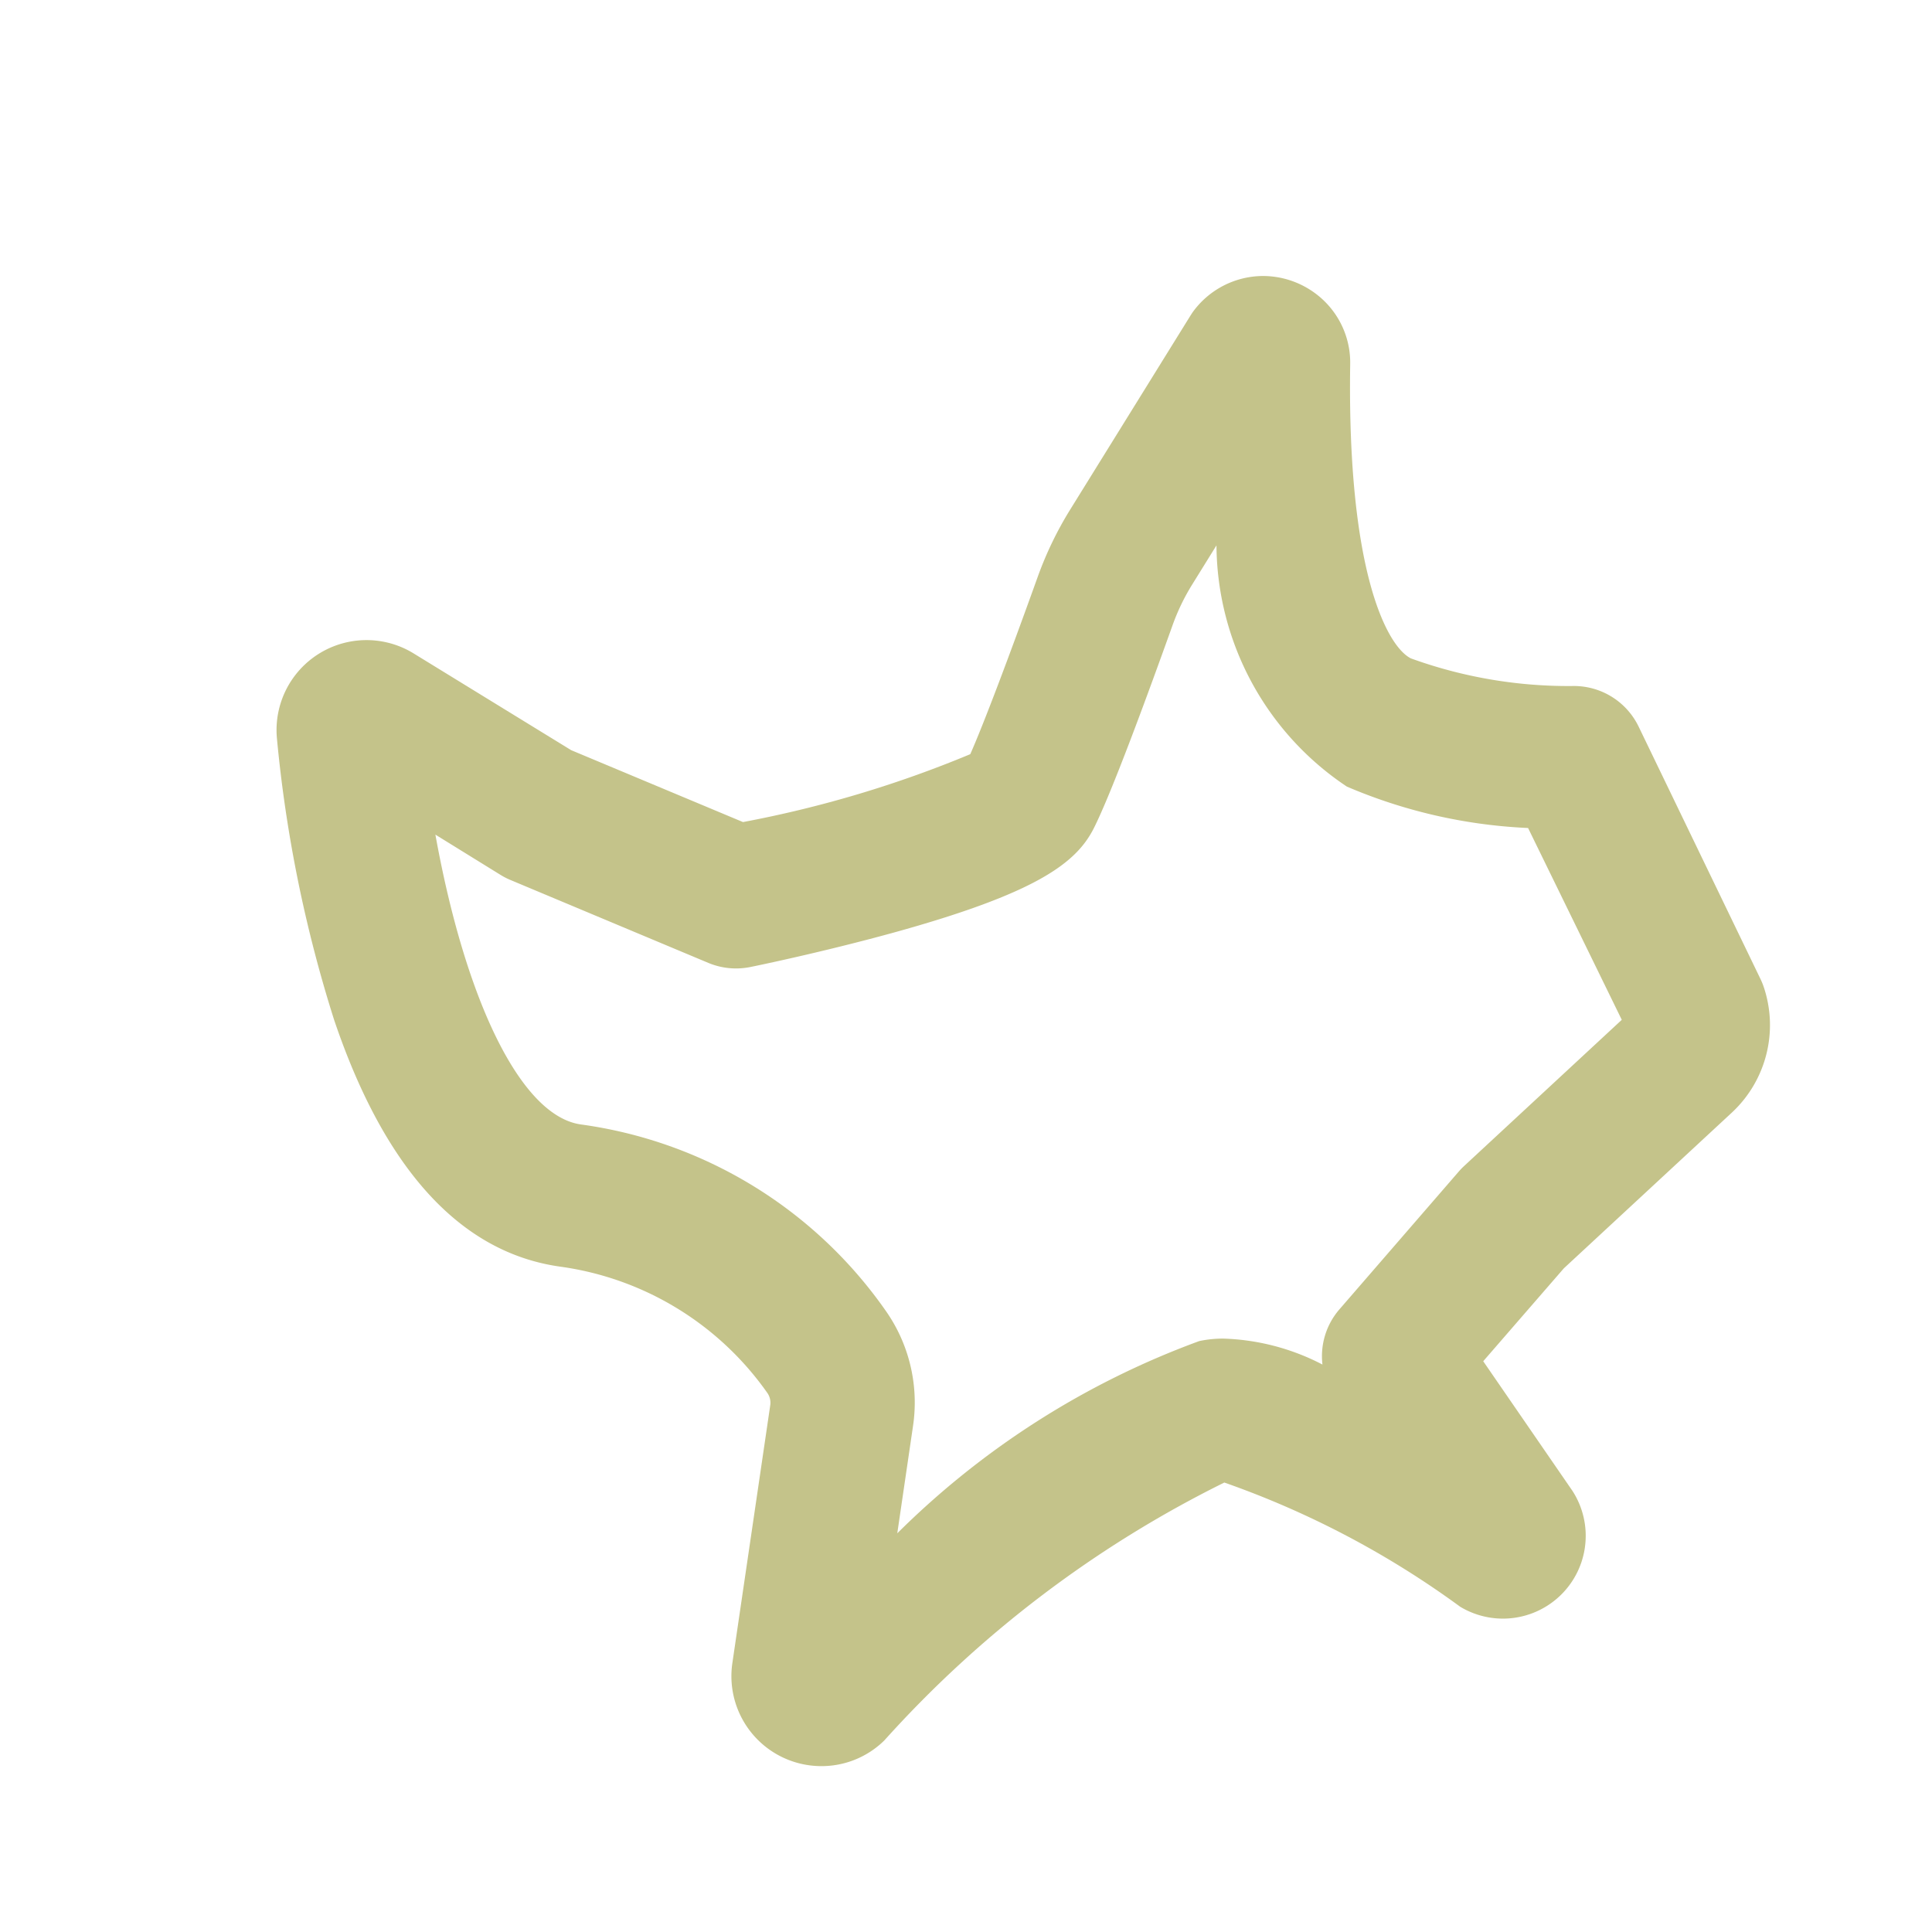 <svg xmlns="http://www.w3.org/2000/svg" width="14" height="14" viewBox="0 0 14 14"><defs><style>.a,.b{fill:#c4c38a;}.a{opacity:0;}</style></defs><g transform="translate(-145 -423)"><rect class="a" width="14" height="14" transform="translate(145 423)"/><path class="b" d="M950.713,530.77a.638.638,0,0,1,.452.189.624.624,0,0,1,.18.451c-.023,1.5.266,2.044.44,2.131a3.348,3.348,0,0,0,1.182.2.521.521,0,0,1,.468.294l.884,1.831a.523.523,0,0,1,.026.066.866.866,0,0,1-.234.9l-1.218,1.129-.584.673.647.94a.6.6,0,0,1-.814.839,6.573,6.573,0,0,0-1.709-.9,8.2,8.2,0,0,0-2.464,1.869.648.648,0,0,1-.455.186.652.652,0,0,1-.646-.747l.274-1.865a.124.124,0,0,0-.019-.09,2.2,2.2,0,0,0-1.5-.917c-.721-.1-1.273-.7-1.641-1.789a9.751,9.751,0,0,1-.414-2.036.652.652,0,0,1,.992-.618l1.14.7,1.245.521a8.232,8.232,0,0,0,1.647-.492c.093-.21.273-.684.488-1.283a2.584,2.584,0,0,1,.237-.491l.868-1.4.016-.025A.631.631,0,0,1,950.713,530.77Zm1.921,4a3.755,3.755,0,0,1-1.313-.3,2.117,2.117,0,0,1-.945-1.748l-.178.287a1.547,1.547,0,0,0-.141.294c-.189.528-.441,1.212-.569,1.467s-.416.472-1.455.759c-.523.144-1.017.245-1.038.249a.521.521,0,0,1-.3-.03l-1.432-.6a.518.518,0,0,1-.073-.037l-.474-.293c.219,1.211.621,2.038,1.053,2.1a3.228,3.228,0,0,1,2.208,1.347,1.156,1.156,0,0,1,.2.839l-.114.777a6.062,6.062,0,0,1,2.188-1.393.826.826,0,0,1,.175-.018,1.663,1.663,0,0,1,.718.188.518.518,0,0,1,.123-.4l.866-1a.509.509,0,0,1,.039-.04l1.141-1.058Z" transform="translate(-796.561 -105.77)"/></g></svg>